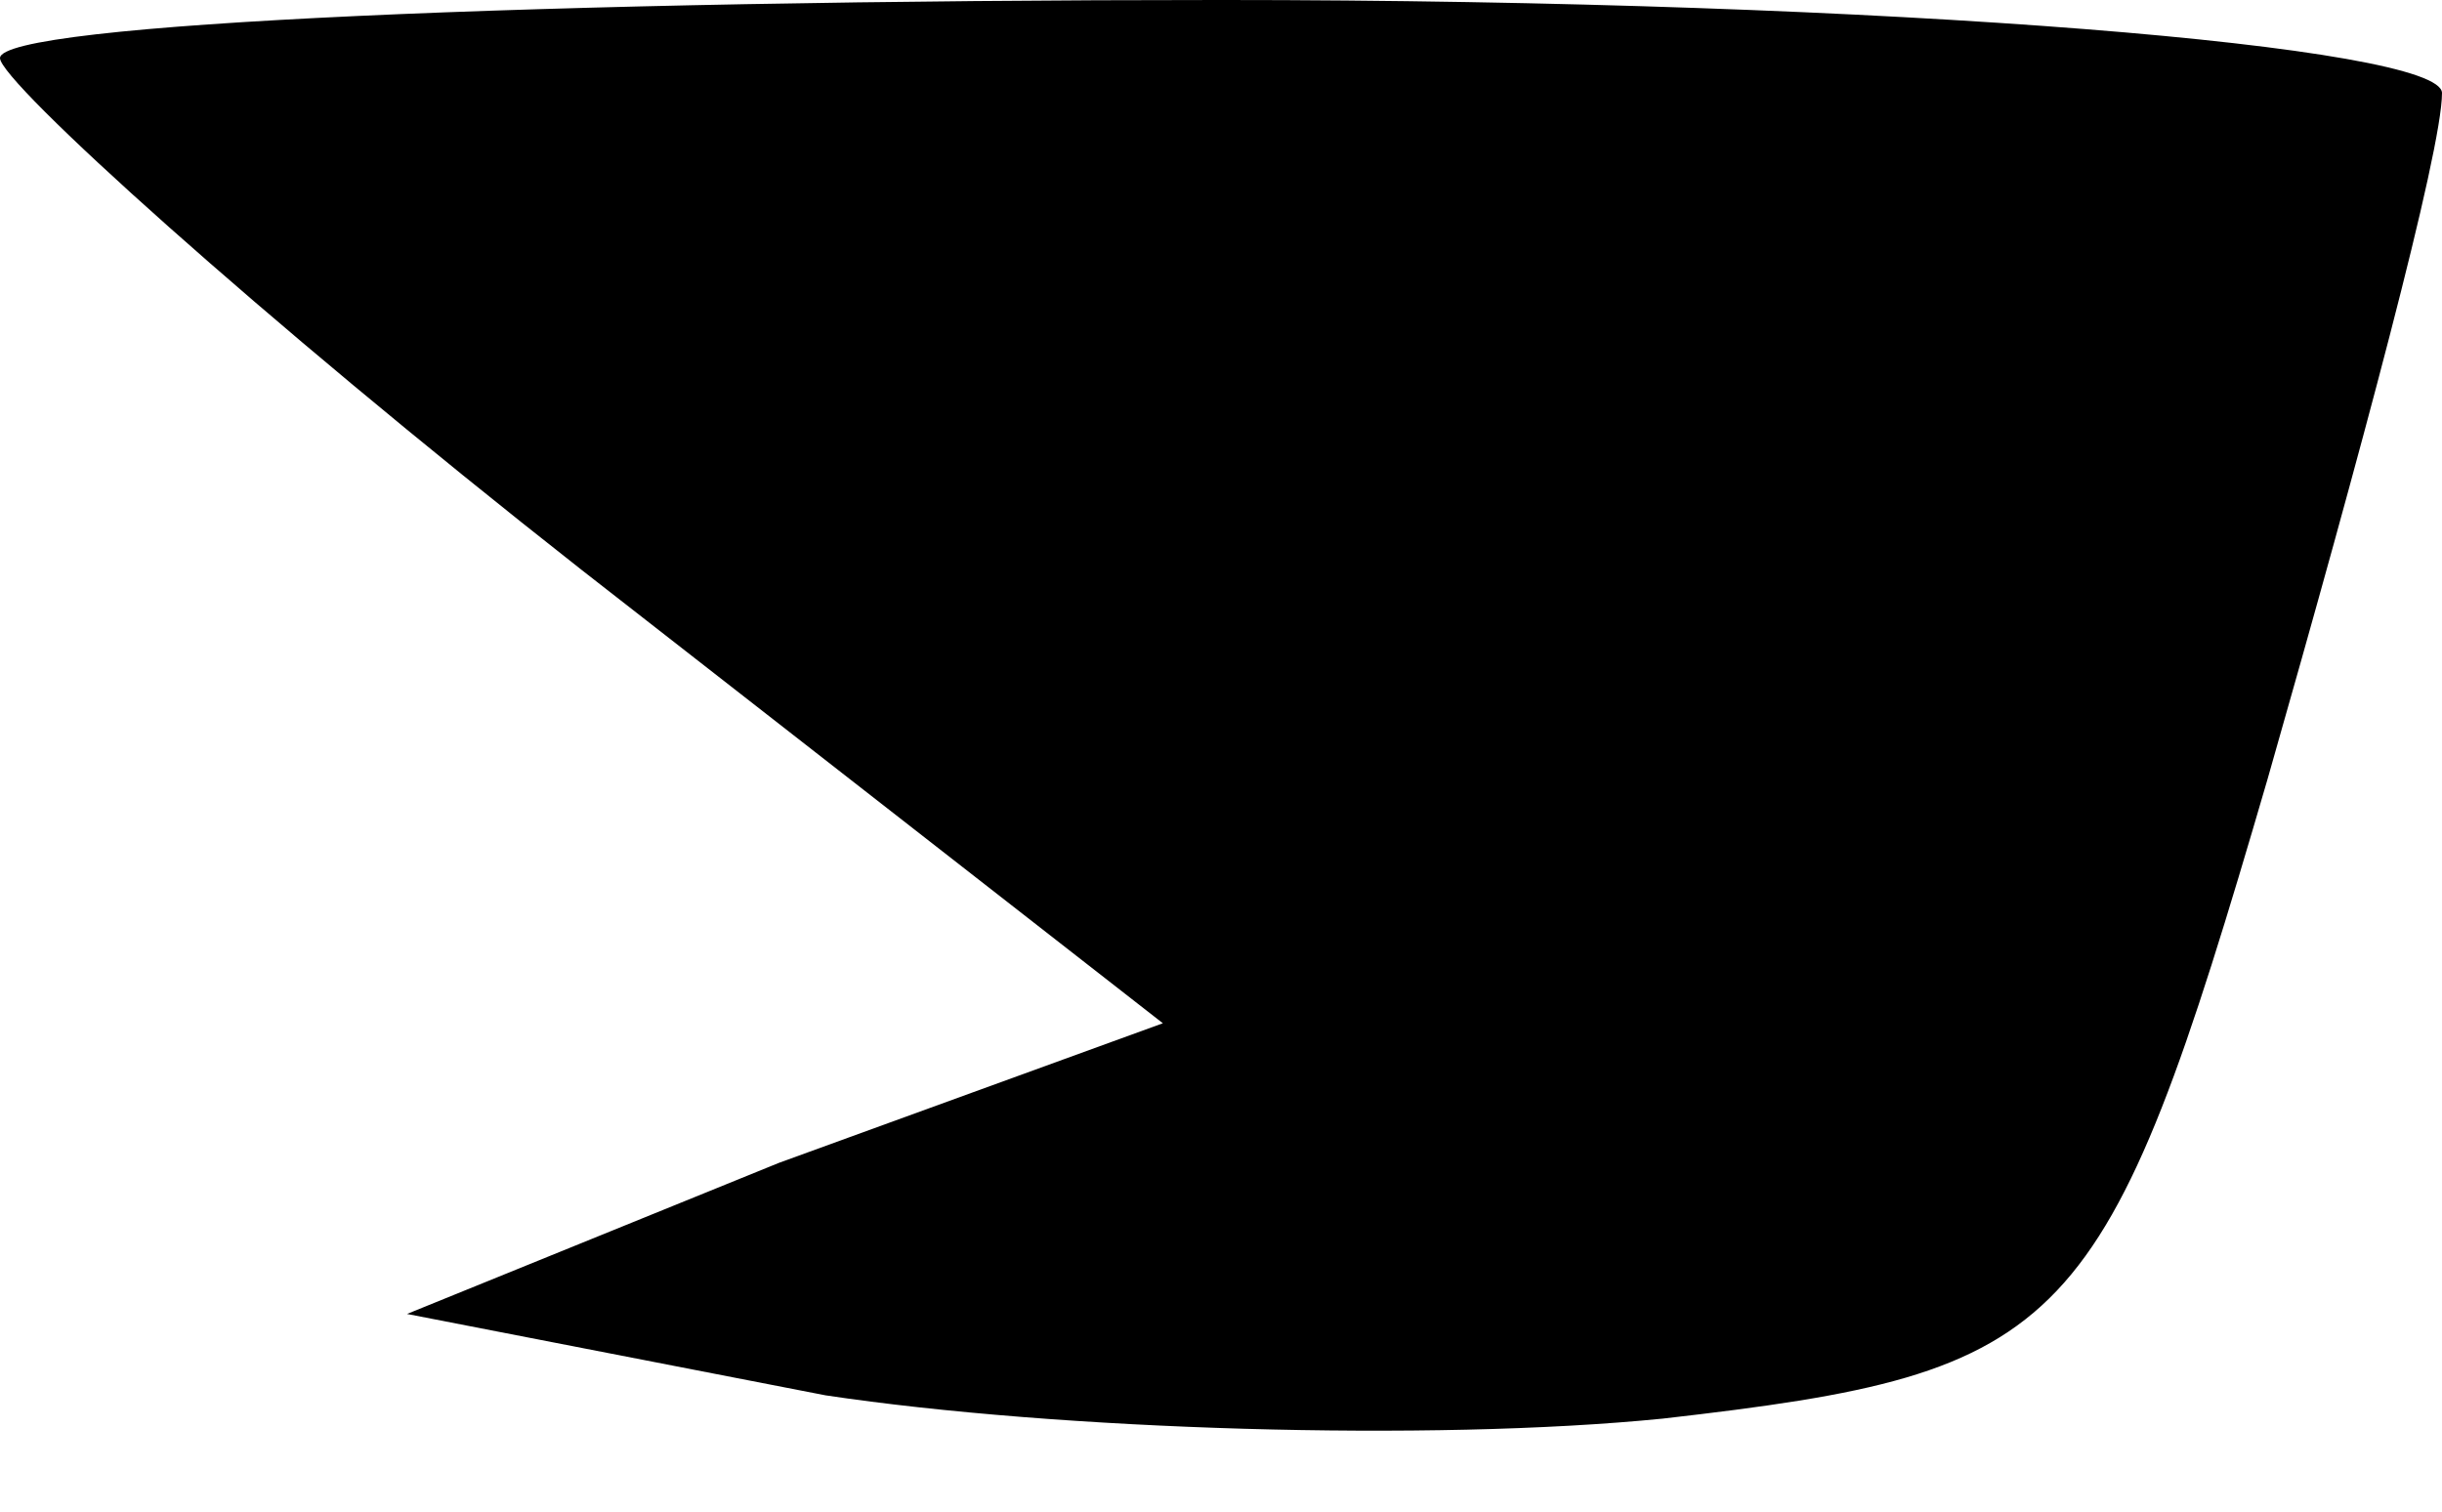 <?xml version="1.0" standalone="no"?>
<!DOCTYPE svg PUBLIC "-//W3C//DTD SVG 20010904//EN"
 "http://www.w3.org/TR/2001/REC-SVG-20010904/DTD/svg10.dtd">
<svg version="1.0" xmlns="http://www.w3.org/2000/svg"
 width="21pt" height="13pt" viewBox="0 0 21 13"
 preserveAspectRatio="xMidYMid meet">
<g transform="translate(0,13) scale(0.1,-0.1)"
fill="#000000" stroke="none">
<path fill="#000000" stroke="none" d="M0 125 c0 -2 22 -22 50 -44 l50 -39
-33 -12 -32 -13 36 -7 c20 -3 52 -4 72 -2 35 4 38 7 52 55 8 28 15 54 15 59 0
4 -47 8 -105 8 -58 0 -105 -2 -105 -5z"/>
</g>
</svg>
